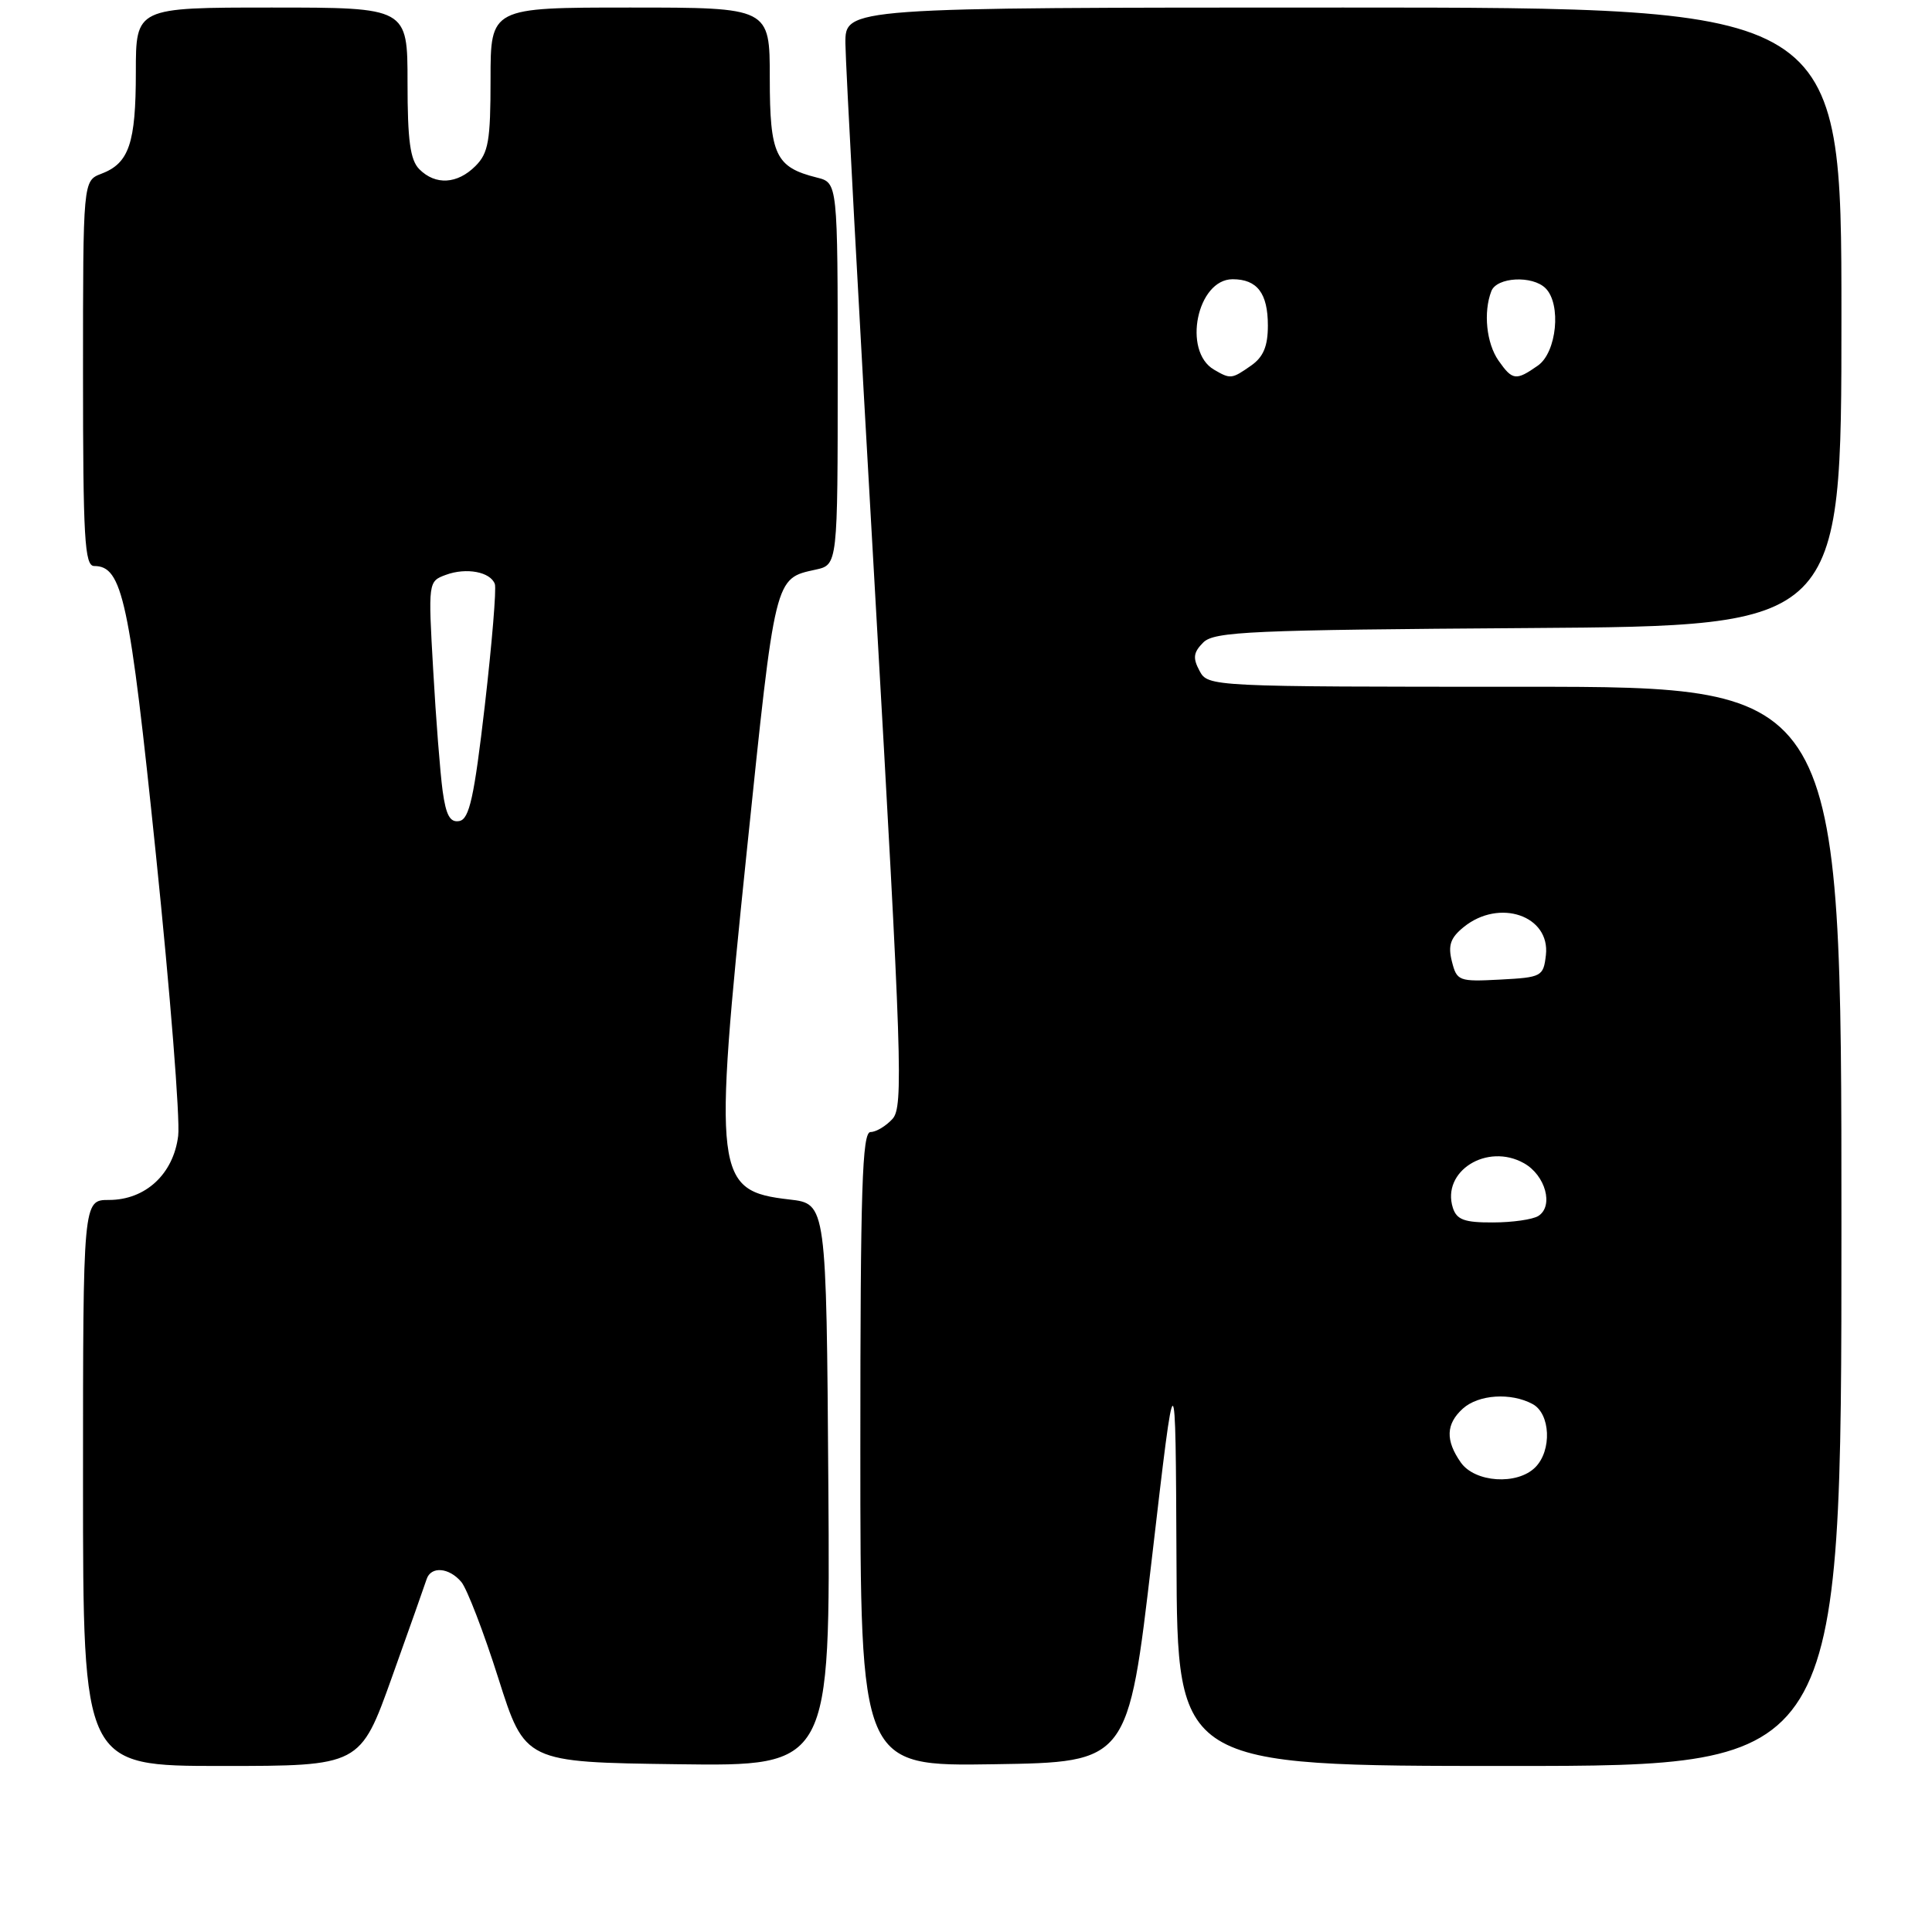 <?xml version="1.0" encoding="UTF-8" standalone="no"?>
<!DOCTYPE svg PUBLIC "-//W3C//DTD SVG 1.1//EN" "http://www.w3.org/Graphics/SVG/1.1/DTD/svg11.dtd" >
<svg xmlns="http://www.w3.org/2000/svg" xmlns:xlink="http://www.w3.org/1999/xlink" version="1.1" viewBox="0 0 256 256">
 <g >
 <path fill="currentColor"
d=" M 51.93 222.25 C 54.24 215.79 56.31 209.94 56.53 209.25 C 57.10 207.50 59.50 207.69 61.13 209.62 C 61.88 210.52 64.09 216.25 66.03 222.37 C 69.56 233.50 69.56 233.50 89.79 233.77 C 110.02 234.04 110.02 234.04 109.76 196.77 C 109.50 159.50 109.50 159.50 104.61 158.94 C 94.70 157.80 94.48 155.99 98.96 112.72 C 102.75 76.15 102.62 76.68 108.07 75.48 C 111.00 74.84 111.00 74.84 111.00 49.53 C 111.00 24.22 111.00 24.22 108.25 23.53 C 102.77 22.16 102.00 20.55 102.00 10.35 C 102.00 1.00 102.00 1.00 83.50 1.00 C 65.00 1.00 65.00 1.00 65.00 10.50 C 65.00 18.67 64.72 20.28 63.00 22.00 C 60.60 24.40 57.71 24.57 55.57 22.43 C 54.35 21.21 54.00 18.62 54.00 10.93 C 54.00 1.00 54.00 1.00 36.00 1.00 C 18.00 1.00 18.00 1.00 18.00 9.57 C 18.00 18.98 17.10 21.63 13.44 23.02 C 11.00 23.95 11.00 23.95 11.00 49.48 C 11.00 71.32 11.21 75.00 12.48 75.00 C 16.22 75.00 17.17 79.41 20.66 113.25 C 22.55 131.54 23.88 148.30 23.61 150.50 C 22.99 155.56 19.28 159.00 14.44 159.00 C 11.00 159.00 11.00 159.00 11.00 196.50 C 11.00 234.00 11.00 234.00 29.36 234.00 C 47.73 234.00 47.73 234.00 51.93 222.25 Z  M 152.63 206.50 C 155.77 179.50 155.77 179.50 155.89 206.75 C 156.00 234.00 156.00 234.00 200.00 234.00 C 244.00 234.00 244.00 234.00 244.00 162.50 C 244.00 91.00 244.00 91.00 202.04 91.00 C 160.32 91.00 160.06 90.99 158.94 88.88 C 158.03 87.19 158.13 86.44 159.44 85.13 C 160.89 83.68 165.75 83.47 202.53 83.22 C 244.00 82.94 244.00 82.94 244.00 41.97 C 244.00 1.00 244.00 1.00 178.00 1.00 C 112.00 1.00 112.00 1.00 112.02 5.75 C 112.04 8.36 113.80 41.10 115.95 78.50 C 119.51 140.59 119.71 146.65 118.27 148.25 C 117.40 149.21 116.08 150.00 115.35 150.00 C 114.24 150.00 114.00 157.49 114.00 192.02 C 114.00 234.05 114.00 234.05 131.74 233.77 C 149.48 233.50 149.48 233.50 152.63 206.50 Z  M 58.65 104.80 C 58.33 102.44 57.76 95.22 57.40 88.77 C 56.73 77.10 56.74 77.03 59.08 76.17 C 61.78 75.17 64.99 75.77 65.57 77.39 C 65.79 78.00 65.19 85.24 64.24 93.49 C 62.83 105.66 62.19 108.53 60.87 108.79 C 59.64 109.02 59.10 108.06 58.65 104.80 Z  M 193.56 193.78 C 191.51 190.85 191.59 188.68 193.83 186.65 C 195.90 184.78 200.19 184.49 203.07 186.04 C 205.45 187.31 205.66 192.20 203.43 194.43 C 201.04 196.82 195.43 196.45 193.56 193.78 Z  M 192.51 160.04 C 190.98 155.20 197.04 151.39 201.93 154.13 C 204.79 155.73 205.90 159.81 203.84 161.12 C 203.10 161.59 200.39 161.98 197.82 161.98 C 194.04 162.00 193.02 161.62 192.51 160.04 Z  M 192.38 127.38 C 191.85 125.26 192.19 124.26 193.96 122.83 C 198.67 119.02 205.43 121.33 204.84 126.55 C 204.51 129.39 204.29 129.51 198.78 129.80 C 193.29 130.09 193.04 129.99 192.38 127.38 Z  M 160.86 48.98 C 156.66 46.53 158.62 37.00 163.33 37.00 C 166.59 37.00 168.00 38.86 168.00 43.14 C 168.00 45.88 167.40 47.31 165.78 48.44 C 163.21 50.24 163.05 50.26 160.86 48.98 Z  M 198.56 47.78 C 196.96 45.49 196.53 41.38 197.61 38.58 C 198.32 36.71 203.06 36.46 204.80 38.20 C 206.91 40.31 206.28 46.69 203.78 48.44 C 200.87 50.48 200.41 50.42 198.56 47.78 Z "/>
</g>
</svg>
